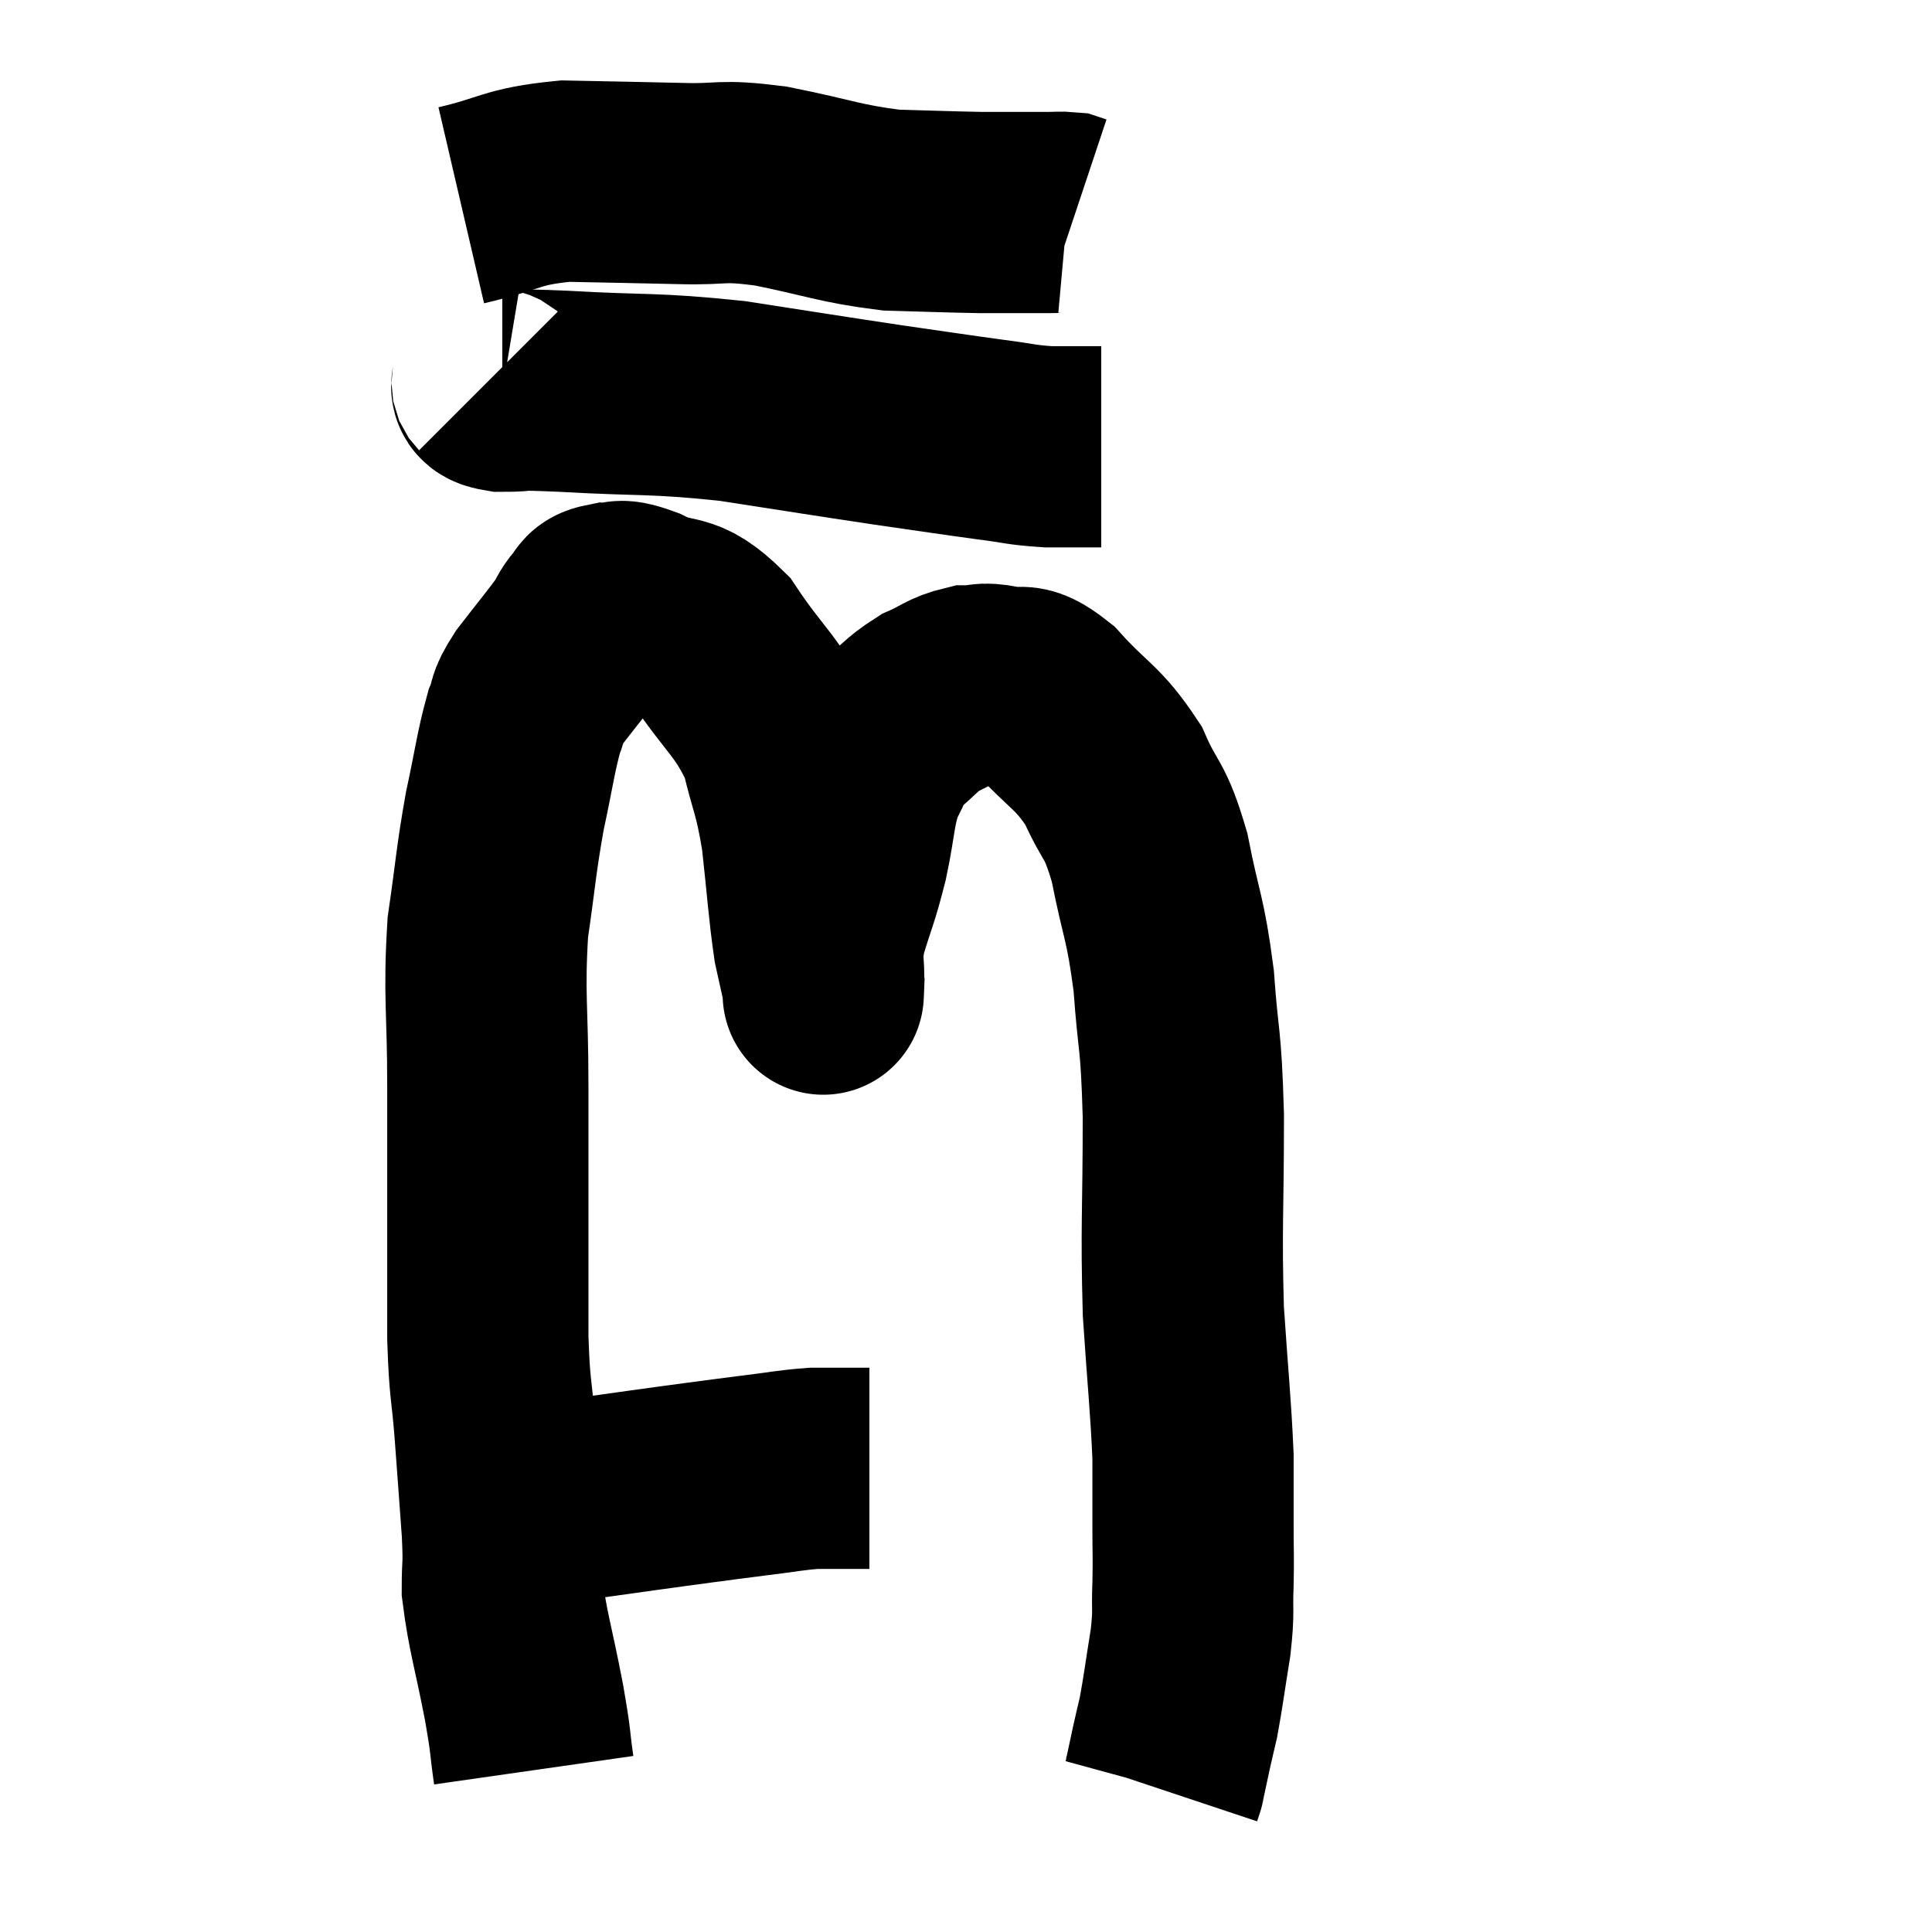 <svg width="48" height="48" viewBox="0 0 48 48" xmlns="http://www.w3.org/2000/svg"><path d="M 12.3 37.56 C 12.87 37.47, 12.51 37.515, 13.44 37.38 C 14.73 37.2, 15.045 37.155, 16.02 37.02 C 16.68 36.93, 16.665 36.93, 17.34 36.84 C 18.03 36.75, 18 36.75, 18.72 36.66 C 19.47 36.57, 19.62 36.525, 20.22 36.48 C 20.67 36.48, 20.775 36.48, 21.12 36.48 C 21.36 36.48, 21.48 36.48, 21.6 36.48 L 21.6 36.48" fill="none" stroke="black" stroke-width="5"></path><path d="M 13.26 43.98 C 13.14 43.14, 13.215 43.425, 13.02 42.3 C 12.75 40.89, 12.615 40.545, 12.48 39.48 C 12.48 38.76, 12.525 39.015, 12.48 38.04 C 12.39 36.81, 12.39 36.78, 12.3 35.58 C 12.21 34.41, 12.165 34.59, 12.12 33.24 C 12.12 31.71, 12.12 31.74, 12.12 30.18 C 12.12 28.59, 12.12 28.785, 12.12 27 C 12.12 25.02, 12.015 24.75, 12.12 23.04 C 12.33 21.6, 12.315 21.435, 12.54 20.16 C 12.78 19.05, 12.81 18.705, 13.02 17.94 C 13.2 17.52, 13.035 17.64, 13.38 17.1 C 13.89 16.44, 14.07 16.23, 14.4 15.78 C 14.55 15.54, 14.535 15.495, 14.7 15.3 C 14.88 15.15, 14.76 15.06, 15.06 15 C 15.48 15.03, 15.24 14.82, 15.9 15.06 C 16.8 15.51, 16.83 15.105, 17.7 15.96 C 18.54 17.22, 18.825 17.28, 19.38 18.48 C 19.65 19.62, 19.71 19.515, 19.92 20.76 C 20.07 22.11, 20.085 22.515, 20.22 23.46 C 20.34 24, 20.4 24.27, 20.46 24.54 C 20.46 24.54, 20.445 24.9, 20.46 24.54 C 20.49 23.82, 20.37 23.91, 20.52 23.1 C 20.79 22.2, 20.82 22.245, 21.06 21.3 C 21.27 20.31, 21.225 20.07, 21.48 19.32 C 21.78 18.81, 21.675 18.765, 22.08 18.3 C 22.59 17.88, 22.605 17.775, 23.1 17.46 C 23.58 17.25, 23.625 17.145, 24.06 17.04 C 24.45 17.04, 24.36 16.95, 24.84 17.04 C 25.41 17.22, 25.275 16.845, 25.98 17.4 C 26.82 18.33, 27.015 18.285, 27.66 19.26 C 28.11 20.28, 28.185 20.025, 28.56 21.3 C 28.86 22.83, 28.95 22.755, 29.16 24.36 C 29.28 26.04, 29.34 25.665, 29.4 27.72 C 29.4 30.15, 29.34 30.465, 29.4 32.58 C 29.52 34.38, 29.58 34.845, 29.64 36.18 C 29.64 37.05, 29.64 37.125, 29.64 37.92 C 29.64 38.64, 29.655 38.64, 29.64 39.36 C 29.61 40.08, 29.67 39.975, 29.58 40.8 C 29.43 41.73, 29.4 42, 29.28 42.66 C 29.19 43.05, 29.19 43.035, 29.1 43.44 C 29.01 43.86, 28.965 44.07, 28.92 44.28 C 28.92 44.28, 28.935 44.235, 28.92 44.28 L 28.86 44.46" fill="none" stroke="black" stroke-width="5"></path><path d="M 12.18 9.42 C 12.33 9.57, 12.03 9.645, 12.48 9.72 C 13.23 9.72, 12.555 9.66, 13.98 9.72 C 16.08 9.84, 16.155 9.75, 18.18 9.96 C 20.13 10.26, 20.475 10.32, 22.08 10.56 C 23.34 10.74, 23.61 10.785, 24.6 10.92 C 25.32 11.01, 25.35 11.055, 26.04 11.1 C 26.7 11.1, 27.03 11.1, 27.36 11.1 L 27.36 11.1" fill="none" stroke="black" stroke-width="5"></path><path d="M 11.46 5.1 C 12.75 4.8, 12.675 4.635, 14.04 4.5 C 15.48 4.53, 15.645 4.53, 16.92 4.56 C 18.03 4.59, 17.835 4.455, 19.14 4.62 C 20.64 4.92, 20.835 5.055, 22.14 5.22 C 23.25 5.25, 23.535 5.265, 24.36 5.28 C 24.9 5.28, 25.17 5.28, 25.44 5.28 C 25.44 5.28, 25.44 5.28, 25.44 5.28 C 25.44 5.28, 25.29 5.28, 25.44 5.28 C 25.74 5.28, 25.77 5.28, 26.04 5.28 C 26.28 5.28, 26.355 5.265, 26.52 5.28 L 26.7 5.34" fill="none" stroke="black" stroke-width="5"></path></svg>